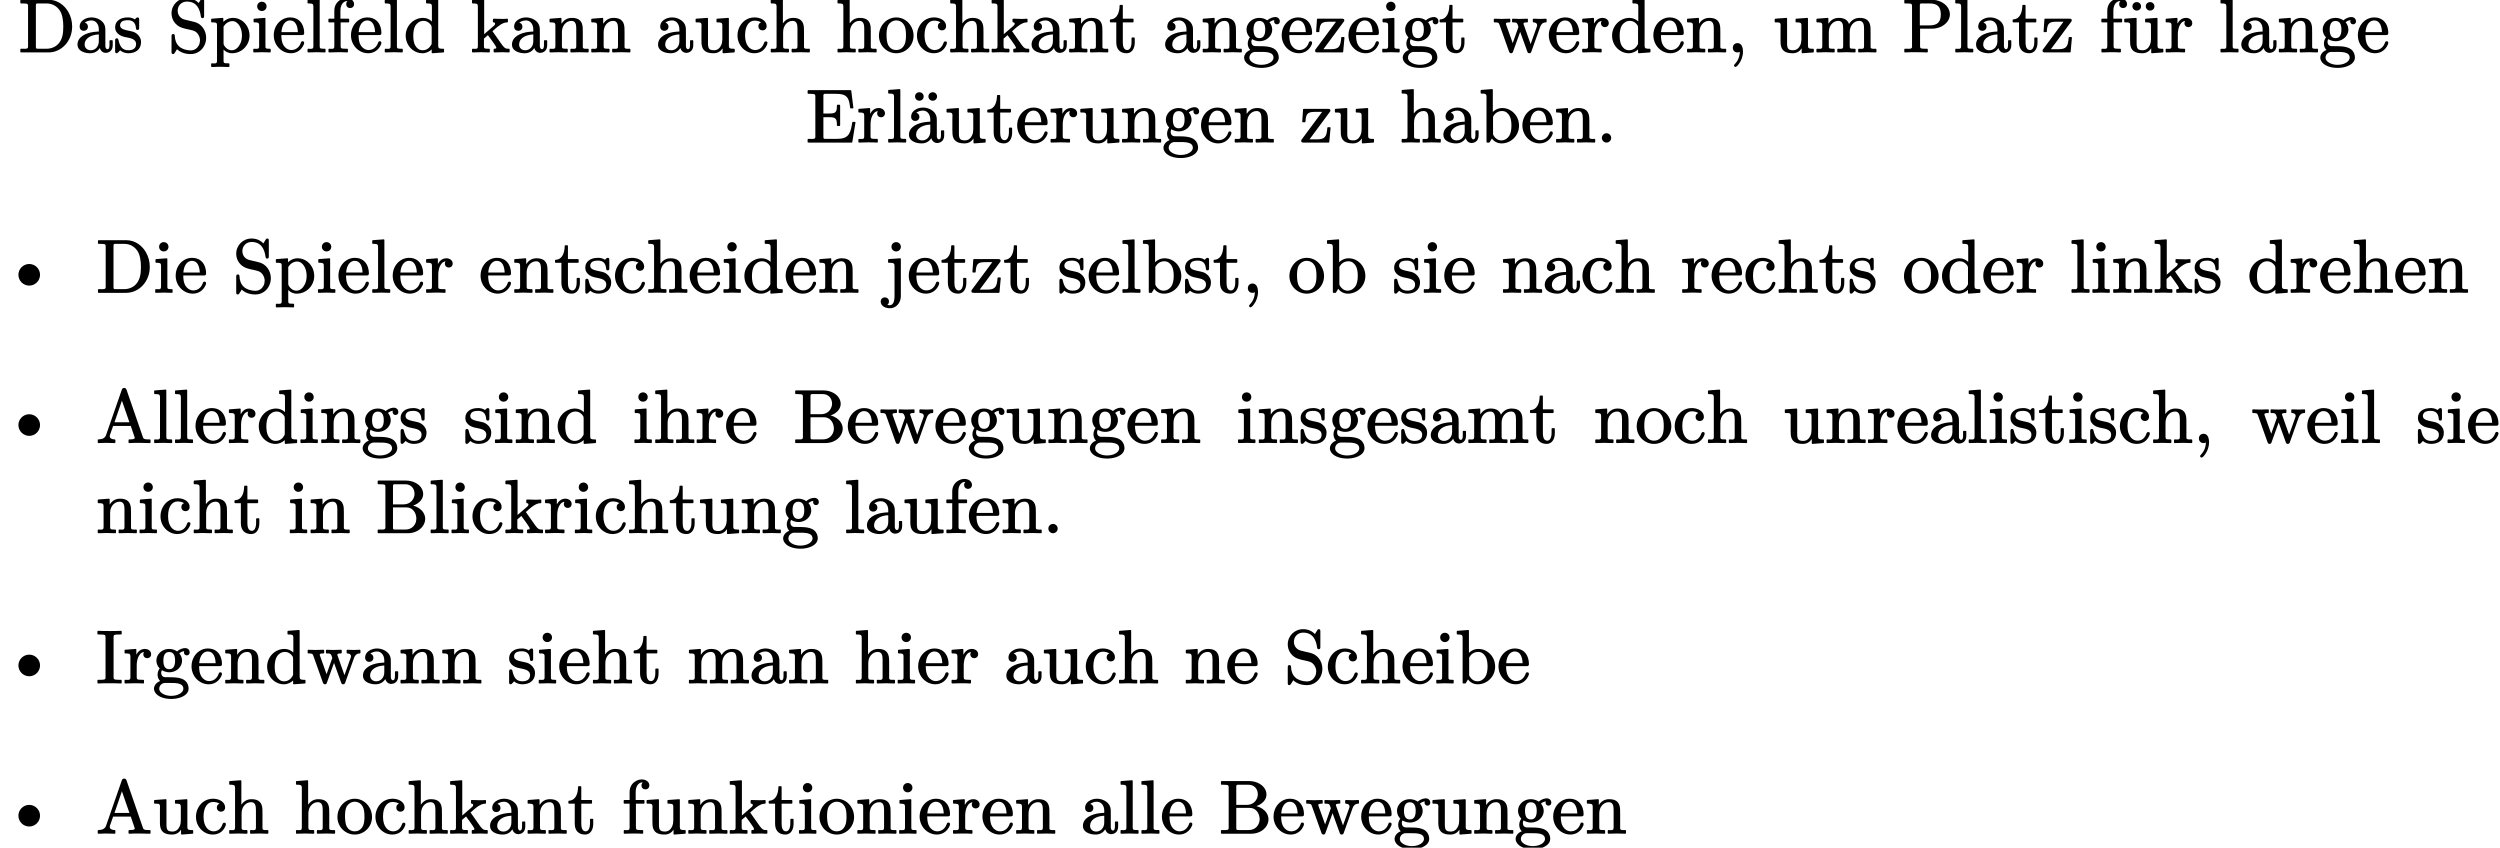 <?xml version='1.0' encoding='UTF-8'?>
<!-- This file was generated by dvisvgm 2.11.1 -->
<svg version='1.1' xmlns='http://www.w3.org/2000/svg' xmlns:xlink='http://www.w3.org/1999/xlink' width='331.535pt' height='112.412pt' viewBox='12.176 -120.382 331.535 112.412'>
<defs>
<path id='g0-136' d='M5.31-2.301C5.31-3.088 4.663-3.736 3.875-3.736S2.441-3.088 2.441-2.301S3.088-.867 3.875-.867S5.31-1.514 5.31-2.301Z'/>
<path id='g1-44' d='M.767-.528C.767-.159 1.016 .09 1.385 .09C1.494 .09 1.604 .06 1.694 .01C1.674 .737 1.395 1.245 1.026 1.644C.976 1.684 .927 1.724 .927 1.813C.927 1.923 1.016 2.012 1.116 2.012C1.156 2.012 1.186 1.993 1.205 1.983C1.375 1.883 1.474 1.753 1.614 1.544C1.873 1.186 2.112 .628 2.112-.01C2.112-.568 1.933-1.146 1.385-1.146C1.016-1.146 .767-.887 .767-.528Z'/>
<path id='g1-46' d='M1.385-1.146C1.056-1.146 .767-.877 .767-.528S1.056 .09 1.385 .09S2.002-.179 2.002-.528S1.714-1.146 1.385-1.146Z'/>
<path id='g1-65' d='M2.451-2.67L3.437-5.539L4.433-2.67H2.451ZM1.823-.817C1.823-.857 1.823-.907 1.833-.936L2.271-2.182H4.613L5.111-.717C5.121-.687 5.141-.648 5.141-.608C5.141-.389 4.633-.399 4.403-.399C4.354-.399 4.314-.359 4.314-.309V0C4.314 .05 4.354 .09 4.403 .09C4.403 .09 4.413 .09 4.413 .09C4.762 .06 5.46 .06 5.838 .06L7.143 .09C7.193 .09 7.233 .05 7.233 0V-.309C7.233-.359 7.193-.399 7.143-.399H6.964C6.814-.399 6.705-.399 6.605-.418C6.356-.438 6.267-.528 6.207-.737L4.055-6.964C3.995-7.113 3.935-7.223 3.736-7.223S3.467-7.113 3.417-6.964L1.345-1.006C1.205-.588 .877-.408 .319-.399C.269-.399 .229-.359 .229-.309V0C.229 .05 .269 .09 .319 .09L1.335 .06L2.481 .09C2.531 .09 2.57 .05 2.57 0V-.309C2.57-.359 2.531-.399 2.481-.399C2.152-.399 1.823-.518 1.823-.817Z'/>
<path id='g1-66' d='M5.4-1.833C5.4-1.614 5.35-1.375 5.24-1.166C5.021-.737 4.603-.399 3.945-.399H2.7C2.59-.399 2.501-.399 2.441-.408C2.291-.438 2.301-.538 2.301-.707V-3.337H4.085C4.294-3.337 4.473-3.298 4.623-3.218C5.071-3.009 5.4-2.481 5.4-1.833ZM5.161-5.121C5.161-4.971 5.131-4.812 5.071-4.663C4.872-4.125 4.403-3.736 3.656-3.736H2.301V-6.097C2.301-6.137 2.301-6.177 2.301-6.217C2.311-6.436 2.461-6.406 2.7-6.406H3.935C4.682-6.406 5.161-5.858 5.161-5.121ZM6.575-1.823C6.575-2.132 6.476-2.421 6.306-2.68C6.027-3.108 5.539-3.427 4.971-3.577C5.181-3.646 5.38-3.746 5.549-3.856C5.938-4.115 6.306-4.543 6.306-5.121C6.306-5.43 6.197-5.729 6.007-5.998C5.619-6.516 4.892-6.894 4.005-6.894H.359C.309-6.894 .269-6.854 .269-6.804V-6.496C.269-6.446 .309-6.406 .359-6.406H.598C.787-6.406 .927-6.396 1.026-6.386C1.255-6.356 1.295-6.286 1.295-6.027V-.777C1.295-.717 1.295-.667 1.295-.628C1.265-.339 .917-.399 .598-.399H.359C.309-.399 .269-.359 .269-.309V0C.269 .05 .309 .09 .359 .09H4.264C5.171 .09 5.898-.319 6.276-.887C6.466-1.166 6.575-1.494 6.575-1.823Z'/>
<path id='g1-68' d='M5.958-3.347C5.958-2.341 5.818-1.743 5.43-1.205C5.101-.767 4.523-.399 3.726-.399H2.72C2.61-.399 2.521-.399 2.461-.408C2.311-.438 2.321-.538 2.321-.707V-6.097C2.321-6.137 2.321-6.177 2.321-6.217C2.331-6.436 2.481-6.406 2.72-6.406H3.716C4.533-6.406 5.091-6.027 5.46-5.519C5.828-5.001 5.958-4.194 5.958-3.347ZM7.133-3.347C7.133-4.065 6.944-4.732 6.615-5.3C6.127-6.137 5.23-6.894 3.995-6.894H.349C.299-6.894 .259-6.854 .259-6.804V-6.496C.259-6.446 .299-6.406 .349-6.406H.588C.777-6.406 .917-6.396 1.016-6.386C1.245-6.356 1.285-6.286 1.285-6.027V-.777C1.285-.717 1.285-.667 1.285-.628C1.255-.339 .907-.399 .588-.399H.349C.299-.399 .259-.359 .259-.309V0C.259 .05 .299 .09 .349 .09H3.995C5.709 .09 7.133-1.405 7.133-3.347Z'/>
<path id='g1-69' d='M6.077 .09C6.117 .09 6.157 .06 6.167 .01L6.585-2.56C6.585-2.56 6.585-2.57 6.585-2.57C6.585-2.62 6.545-2.66 6.496-2.66H6.247C6.207-2.66 6.167-2.63 6.157-2.58C6.057-1.973 5.978-1.455 5.719-1.046C5.41-.558 4.892-.399 4.055-.399H2.73C2.62-.399 2.531-.399 2.471-.408C2.321-.438 2.331-.538 2.331-.707V-3.278H3.138C3.367-3.278 3.547-3.258 3.686-3.218C4.095-3.098 4.125-2.74 4.125-2.202C4.125-2.152 4.164-2.112 4.214-2.112H4.463C4.513-2.112 4.553-2.152 4.553-2.202V-4.842C4.553-4.892 4.513-4.932 4.463-4.932H4.214C4.164-4.932 4.125-4.892 4.125-4.842C4.125-4.633 4.115-4.453 4.095-4.314C4.015-3.846 3.706-3.766 3.138-3.766H2.331V-6.067C2.331-6.107 2.331-6.147 2.331-6.187C2.341-6.406 2.491-6.376 2.73-6.376H4.015C4.384-6.376 4.682-6.346 4.902-6.276C5.649-6.057 5.778-5.4 5.878-4.523C5.888-4.473 5.918-4.443 5.968-4.443H6.217C6.267-4.443 6.306-4.483 6.306-4.533C6.306-4.533 6.306-4.543 6.306-4.543L6.027-6.785C6.017-6.834 5.988-6.864 5.938-6.864H.329C.279-6.864 .239-6.824 .239-6.775V-6.466C.239-6.416 .279-6.376 .329-6.376H.568C.757-6.376 .897-6.366 .996-6.356C1.225-6.326 1.265-6.257 1.265-5.998V-.777C1.265-.717 1.265-.667 1.265-.628C1.235-.339 .887-.399 .568-.399H.329C.279-.399 .239-.359 .239-.309V0C.239 .05 .279 .09 .329 .09H6.077Z'/>
<path id='g1-73' d='M3.308 .09C3.308 .09 3.318 .09 3.318 .09C3.367 .09 3.407 .05 3.407 0V-.309C3.407-.359 3.367-.399 3.318-.399H3.059C2.869-.399 2.72-.408 2.62-.418C2.381-.448 2.331-.518 2.331-.777V-6.027C2.331-6.227 2.341-6.316 2.501-6.366C2.66-6.406 2.8-6.406 3.059-6.406H3.318C3.367-6.406 3.407-6.446 3.407-6.496V-6.804C3.407-6.854 3.367-6.894 3.318-6.894C3.318-6.894 3.308-6.894 3.308-6.894C2.949-6.864 2.172-6.864 1.803-6.864C1.584-6.864 1.245-6.864 .936-6.874C.677-6.874 .438-6.894 .279-6.894C.229-6.894 .189-6.854 .189-6.804V-6.496C.189-6.446 .229-6.406 .279-6.406H.538C.727-6.406 .877-6.396 .976-6.386C1.215-6.356 1.265-6.286 1.265-6.027V-.777C1.265-.578 1.255-.488 1.096-.438C.936-.399 .797-.399 .538-.399H.279C.229-.399 .189-.359 .189-.309V0C.189 .05 .229 .09 .279 .09C.279 .09 .289 .09 .289 .09C.648 .06 1.425 .06 1.793 .06S2.949 .06 3.308 .09Z'/>
<path id='g1-80' d='M5.101-4.951C5.101-3.935 4.653-3.497 3.606-3.497H2.321V-6.097C2.321-6.137 2.321-6.177 2.321-6.217C2.331-6.436 2.481-6.406 2.72-6.406H3.606C4.653-6.406 5.101-5.968 5.101-4.951ZM6.306-4.951C6.306-5.3 6.187-5.629 5.988-5.918C5.579-6.486 4.812-6.894 3.866-6.894H.349C.299-6.894 .259-6.854 .259-6.804V-6.496C.259-6.446 .299-6.406 .349-6.406H.588C.777-6.406 .917-6.396 1.016-6.386C1.245-6.356 1.285-6.286 1.285-6.027V-.777C1.285-.717 1.285-.667 1.285-.628C1.255-.339 .907-.399 .588-.399H.349C.299-.399 .259-.359 .259-.309V0C.259 .05 .299 .09 .349 .09C.349 .09 .359 .09 .359 .09C.717 .06 1.445 .06 1.813 .06C2.022 .06 2.351 .06 2.65 .07C2.899 .07 3.128 .09 3.288 .09C3.337 .09 3.377 .05 3.377 0V-.309C3.377-.359 3.337-.399 3.288-.399H3.049C2.859-.399 2.72-.408 2.62-.418C2.391-.448 2.351-.518 2.351-.777V-3.059H3.945C4.403-3.059 4.842-3.168 5.22-3.367C5.758-3.656 6.306-4.194 6.306-4.951Z'/>
<path id='g1-83' d='M2.511-6.655C3.776-6.655 4.224-5.719 4.364-4.653C4.384-4.533 4.443-4.453 4.573-4.453C4.762-4.453 4.792-4.563 4.792-4.762V-6.804C4.792-6.984 4.772-7.113 4.593-7.113C4.453-7.113 4.423-7.034 4.364-6.944L4.075-6.466C3.726-6.804 3.258-7.113 2.501-7.113C1.385-7.113 .468-6.237 .468-5.091C.468-4.224 1.016-3.467 1.833-3.188C2.142-3.068 2.361-3.039 2.77-2.949C3.059-2.879 3.367-2.829 3.606-2.69C3.955-2.491 4.244-2.002 4.244-1.514C4.244-1.295 4.194-1.066 4.095-.867C3.905-.498 3.557-.179 2.999-.179C2.461-.179 1.833-.369 1.484-.697C1.086-1.066 .917-1.554 .897-2.162C.897-2.281 .807-2.351 .687-2.351C.498-2.351 .468-2.222 .468-2.032V0C.468 .179 .488 .309 .667 .309C.747 .309 .797 .269 .837 .229C.986 .03 .986 0 1.196-.339C1.584 .04 2.222 .309 3.009 .309C3.457 .309 3.856 .169 4.184-.07C4.672-.418 5.061-1.056 5.061-1.853C5.061-2.879 4.394-3.736 3.497-3.955L2.222-4.264C1.704-4.384 1.285-4.812 1.285-5.44C1.285-6.127 1.793-6.655 2.511-6.655Z'/>
<path id='g1-97' d='M1.176-.956C1.176-1.375 1.375-1.654 1.664-1.873S2.391-2.262 3.059-2.301V-1.395C3.059-1.176 3.019-.986 2.949-.837C2.8-.488 2.451-.199 1.983-.199C1.524-.199 1.176-.508 1.176-.956ZM4.204-.339C4.015-.339 3.925-.568 3.925-.747V-2.75C3.925-3.009 3.925-3.218 3.856-3.437C3.656-4.144 2.809-4.553 2.112-4.553C1.793-4.553 1.494-4.483 1.245-4.364C.877-4.184 .518-3.866 .518-3.337C.518-2.999 .737-2.78 1.066-2.78S1.614-3.009 1.614-3.328C1.614-3.616 1.445-3.796 1.205-3.856C1.405-4.035 1.733-4.154 2.092-4.154C2.67-4.154 3.059-3.636 3.059-2.969V-2.68C2.839-2.67 2.59-2.66 2.331-2.62C1.365-2.481 .229-1.993 .229-.946C.229-.787 .269-.638 .329-.508C.568-.04 1.245 .199 1.913 .199C2.531 .199 2.949-.11 3.188-.488C3.298-.159 3.547 .149 3.995 .149C4.055 .149 4.134 .139 4.234 .11C4.643-.01 4.902-.339 4.902-.887V-1.445C4.902-1.494 4.862-1.534 4.812-1.534H4.563C4.513-1.534 4.473-1.494 4.473-1.445V-.887C4.473-.628 4.433-.339 4.204-.339Z'/>
<path id='g1-98' d='M4.274-2.162C4.274-1.674 4.194-1.136 3.975-.797C3.786-.508 3.427-.199 2.929-.199C2.471-.199 2.152-.468 1.953-.767C1.873-.897 1.833-.927 1.833-1.136V-3.188C1.833-3.298 1.833-3.347 1.863-3.407C2.092-3.796 2.481-4.095 3.029-4.095C3.517-4.095 3.806-3.806 3.995-3.497C4.204-3.178 4.274-2.65 4.274-2.162ZM1.803-3.975V-6.914C1.803-6.964 1.763-7.004 1.714-7.004C1.714-7.004 1.714-7.004 1.704-7.004L.269-6.894C.229-6.894 .189-6.854 .189-6.804V-6.496C.189-6.446 .229-6.406 .279-6.406C.448-6.406 .578-6.406 .677-6.386C.936-6.356 .966-6.227 .966-5.938V0C.966 .05 1.006 .09 1.056 .09H1.305C1.335 .09 1.365 .07 1.385 .05L1.674-.448C1.933-.11 2.351 .199 2.969 .199C4.204 .199 5.28-.817 5.28-2.152C5.28-3.029 4.832-3.776 4.174-4.174C3.856-4.374 3.477-4.493 3.078-4.493C2.501-4.493 2.082-4.244 1.803-3.975Z'/>
<path id='g1-99' d='M4.005-1.375C3.885-1.375 3.826-1.305 3.786-1.215C3.606-.658 3.238-.229 2.57-.229C2.301-.229 1.933-.349 1.654-.717C1.425-1.016 1.255-1.474 1.255-2.172C1.255-2.879 1.415-3.347 1.624-3.636S2.112-4.125 2.511-4.125C2.56-4.125 2.77-4.125 2.999-4.065C3.128-4.025 3.268-3.965 3.377-3.895C3.168-3.826 3.019-3.646 3.019-3.387C3.019-3.068 3.238-2.839 3.567-2.839S4.115-3.059 4.115-3.397C4.115-3.537 4.085-3.666 4.035-3.776C3.816-4.274 3.188-4.553 2.501-4.553C2.022-4.553 1.584-4.403 1.225-4.144C.687-3.746 .249-3.039 .249-2.152C.249-1.275 .707-.518 1.365-.12C1.694 .09 2.082 .199 2.481 .199C2.939 .199 3.298 .06 3.557-.13C3.846-.349 4.015-.618 4.115-.827C4.174-.966 4.224-1.056 4.224-1.186S4.125-1.375 4.005-1.375Z'/>
<path id='g1-100' d='M3.696-1.176C3.696-1.066 3.696-1.016 3.656-.956C3.437-.538 3.059-.199 2.501-.199C2.012-.199 1.724-.488 1.534-.797C1.325-1.116 1.255-1.644 1.255-2.132S1.335-3.158 1.554-3.497C1.743-3.786 2.102-4.095 2.6-4.095C3.068-4.095 3.397-3.836 3.606-3.537C3.666-3.427 3.696-3.387 3.696-3.218V-1.176ZM2.56-4.493C1.315-4.493 .249-3.457 .249-2.142C.249-1.265 .697-.518 1.355-.12C1.674 .08 2.052 .199 2.451 .199C2.999 .199 3.417-.04 3.696-.309V.11C3.696 .159 3.736 .199 3.786 .199C3.786 .199 3.786 .199 3.796 .199L5.26 .09C5.3 .09 5.34 .05 5.34 0V-.309C5.34-.359 5.3-.399 5.25-.399C5.081-.399 4.951-.399 4.852-.418C4.593-.448 4.563-.578 4.563-.867V-6.914C4.563-6.964 4.523-7.004 4.473-7.004C4.473-7.004 4.473-7.004 4.463-7.004L3.029-6.894C2.989-6.894 2.949-6.854 2.949-6.804V-6.496C2.949-6.446 2.989-6.406 3.039-6.406C3.208-6.406 3.337-6.406 3.437-6.386C3.696-6.356 3.726-6.227 3.726-5.938V-4.015C3.457-4.274 3.049-4.493 2.56-4.493Z'/>
<path id='g1-101' d='M3.387-2.6H1.205C1.235-2.919 1.285-3.168 1.365-3.367C1.514-3.756 1.843-4.154 2.351-4.154C3.128-4.154 3.357-3.328 3.387-2.6ZM4.005-1.395C3.866-1.395 3.816-1.305 3.786-1.196C3.646-.777 3.367-.458 2.989-.309C2.76-.229 2.57-.229 2.531-.229C2.072-.229 1.694-.508 1.484-.857C1.265-1.196 1.196-1.714 1.196-2.212H3.895C4.144-2.212 4.224-2.262 4.224-2.511S4.194-3.009 4.115-3.248C3.895-3.995 3.328-4.553 2.351-4.553C1.953-4.553 1.574-4.433 1.255-4.224C.658-3.846 .189-3.108 .189-2.192C.189-.807 1.275 .199 2.471 .199C3.308 .199 3.875-.319 4.125-.867C4.184-.976 4.224-1.056 4.224-1.186S4.134-1.395 4.005-1.395Z'/>
<path id='g1-102' d='M2.6-6.316C2.6-6.017 2.809-5.798 3.118-5.798C3.437-5.798 3.646-6.017 3.646-6.326C3.646-6.466 3.597-6.605 3.517-6.725C3.347-6.954 3.039-7.113 2.66-7.113C2.411-7.113 2.152-7.054 1.913-6.924C1.415-6.675 1.026-6.187 1.026-5.44V-4.384H.329C.279-4.384 .239-4.344 .239-4.294V-3.985C.239-3.935 .279-3.895 .329-3.895H1.026V-.757C1.026-.697 1.026-.648 1.016-.608C.986-.309 .648-.399 .339-.399C.289-.399 .249-.359 .249-.309V0C.249 .05 .289 .09 .339 .09L1.474 .06C1.873 .06 2.341 .06 2.73 .09C2.74 .09 2.74 .09 2.74 .09C2.79 .09 2.829 .05 2.829 0V-.309C2.829-.359 2.79-.399 2.74-.399H2.531C2.351-.399 2.212-.408 2.122-.418C1.893-.448 1.863-.528 1.863-.777V-3.895H2.909C2.959-3.895 2.999-3.935 2.999-3.985V-4.294C2.999-4.344 2.959-4.384 2.909-4.384H1.833V-5.45C1.833-5.828 1.923-6.117 2.052-6.326C2.182-6.516 2.401-6.715 2.66-6.715C2.66-6.715 2.66-6.715 2.66-6.715C2.68-6.715 2.72-6.715 2.77-6.705C2.68-6.625 2.6-6.486 2.6-6.316Z'/>
<path id='g1-103' d='M1.614 .02H2.202C3.009 .02 4.085-.02 4.085 .787C4.085 .936 4.015 1.096 3.885 1.235C3.606 1.544 3.088 1.733 2.491 1.733C2.132 1.733 1.813 1.664 1.554 1.554C1.245 1.425 .887 1.166 .887 .787C.887 .359 1.225 .05 1.614 .02ZM1.435-2.939C1.435-3.547 1.594-4.085 2.212-4.085S2.989-3.547 2.989-2.949C2.989-2.341 2.829-1.803 2.212-1.803S1.435-2.341 1.435-2.939ZM4.324-4.603C4.115-4.603 3.686-4.543 3.258-4.164C2.979-4.364 2.59-4.493 2.212-4.493C1.564-4.493 1.026-4.174 .737-3.716C.588-3.487 .508-3.218 .508-2.949C.508-2.501 .717-2.132 .946-1.913C.807-1.714 .667-1.425 .667-1.096C.667-.727 .807-.428 1.006-.239C.608-.09 .349 .189 .239 .488C.209 .588 .189 .687 .189 .787C.189 .936 .229 1.076 .299 1.205C.628 1.833 1.524 2.142 2.481 2.142C3.288 2.142 4.025 1.913 4.443 1.514C4.623 1.335 4.782 1.086 4.782 .767C4.782 .608 4.752 .418 4.682 .229C4.354-.598 3.447-.737 2.341-.737C2.341-.737 2.331-.737 2.331-.737C2.142-.737 1.863-.737 1.664-.747C1.345-.757 1.146-.996 1.146-1.325C1.146-1.325 1.146-1.415 1.176-1.504C1.186-1.554 1.205-1.614 1.245-1.674C1.504-1.504 1.883-1.395 2.212-1.395C2.859-1.395 3.397-1.714 3.686-2.172C3.836-2.401 3.915-2.67 3.915-2.939C3.915-3.328 3.746-3.686 3.547-3.905C3.766-4.085 3.935-4.164 4.204-4.194C4.174-4.144 4.164-4.075 4.164-4.015C4.164-3.796 4.334-3.636 4.543-3.636C4.762-3.636 4.922-3.796 4.922-4.025C4.922-4.364 4.672-4.603 4.324-4.603Z'/>
<path id='g1-104' d='M1.843-3.766V-6.914C1.843-6.964 1.803-7.004 1.753-7.004C1.753-7.004 1.753-7.004 1.743-7.004L.309-6.894C.269-6.894 .229-6.854 .229-6.804V-6.496C.229-6.446 .269-6.406 .319-6.406C.488-6.406 .618-6.406 .717-6.386C.976-6.356 1.006-6.227 1.006-5.938V-.757C1.006-.697 1.006-.648 .996-.608C.966-.309 .628-.399 .319-.399C.269-.399 .229-.359 .229-.309V0C.229 .05 .269 .09 .319 .09L1.445 .06L2.56 .09C2.61 .09 2.65 .05 2.65 0V-.309C2.65-.359 2.61-.399 2.56-.399C2.391-.399 2.262-.399 2.172-.408C1.913-.418 1.873-.498 1.873-.757V-2.59C1.873-3.029 2.002-3.377 2.202-3.626C2.411-3.885 2.72-4.095 3.128-4.095C3.676-4.095 3.776-3.626 3.776-3.078V-.757C3.776-.697 3.776-.648 3.766-.608C3.736-.309 3.397-.399 3.088-.399C3.039-.399 2.999-.359 2.999-.309V0C2.999 .05 3.039 .09 3.088 .09L4.214 .06L5.33 .09C5.38 .09 5.42 .05 5.42 0V-.309C5.42-.359 5.38-.399 5.33-.399C5.041-.399 4.653-.339 4.643-.608V-2.521C4.643-2.78 4.643-2.989 4.633-3.168C4.593-4.045 4.144-4.493 3.198-4.493C2.54-4.493 2.112-4.154 1.843-3.766Z'/>
<path id='g1-105' d='M1.385-6.635C1.026-6.635 .757-6.366 .757-6.017S1.036-5.4 1.375-5.4C1.733-5.4 2.002-5.669 2.002-6.017S1.724-6.635 1.385-6.635ZM2.461 .09C2.461 .09 2.461 .09 2.461 .09C2.511 .09 2.55 .05 2.55 0V-.309C2.55-.359 2.511-.399 2.461-.399C2.301-.399 2.182-.399 2.092-.408C1.873-.438 1.853-.508 1.853-.747V-4.403C1.853-4.453 1.813-4.493 1.763-4.493C1.763-4.493 1.763-4.493 1.753-4.493L.359-4.384C.319-4.384 .279-4.344 .279-4.294V-3.985C.279-3.935 .319-3.895 .369-3.895C.528-3.895 .648-3.895 .737-3.875C.996-3.846 1.016-3.716 1.016-3.437V-.757C1.016-.697 1.016-.648 1.006-.608C.976-.309 .638-.399 .329-.399C.279-.399 .239-.359 .239-.309V0C.239 .05 .279 .09 .329 .09L1.425 .06C1.773 .06 2.122 .08 2.461 .09Z'/>
<path id='g1-106' d='M1.564-6.635C1.205-6.635 .936-6.366 .936-6.017S1.215-5.4 1.554-5.4C1.913-5.4 2.182-5.669 2.182-6.017S1.903-6.635 1.564-6.635ZM.707 1.733C.707 1.733 .707 1.733 .707 1.733C.667 1.733 .548 1.733 .389 1.684C.508 1.594 .608 1.445 .608 1.245C.608 .927 .389 .697 .06 .697S-.488 .927-.488 1.245C-.488 1.335-.478 1.415-.448 1.484C-.309 1.903 .179 2.132 .727 2.132C1.026 2.132 1.305 2.042 1.534 1.873C1.903 1.604 2.182 1.126 2.182 .498V-4.403C2.182-4.453 2.142-4.493 2.092-4.493C2.092-4.493 2.092-4.493 2.082-4.493L.568-4.384C.528-4.384 .488-4.344 .488-4.294V-3.985C.488-3.935 .528-3.895 .578-3.895C.767-3.895 .907-3.895 1.016-3.875C1.295-3.846 1.345-3.736 1.345-3.427V.518C1.345 1.036 1.245 1.733 .707 1.733Z'/>
<path id='g1-107' d='M3.049-4.384C2.999-4.384 2.959-4.344 2.959-4.294V-3.985C2.959-3.935 2.999-3.895 3.049-3.895C3.158-3.885 3.248-3.846 3.248-3.736C3.248-3.577 3.148-3.487 3.059-3.417L1.803-2.331V-6.914C1.803-6.964 1.763-7.004 1.714-7.004C1.714-7.004 1.714-7.004 1.704-7.004L.269-6.894C.229-6.894 .189-6.854 .189-6.804V-6.496C.189-6.446 .229-6.406 .279-6.406C.448-6.406 .578-6.406 .677-6.386C.936-6.356 .966-6.227 .966-5.938V-.757C.966-.697 .966-.648 .956-.608C.927-.309 .588-.399 .279-.399C.229-.399 .189-.359 .189-.309V0C.189 .05 .229 .09 .279 .09L1.365 .06L2.461 .09C2.511 .09 2.55 .05 2.55 0V-.309C2.55-.359 2.511-.399 2.461-.399C2.291-.399 2.162-.399 2.072-.408C1.813-.418 1.773-.498 1.773-.757V-1.743L2.301-2.202C2.65-1.733 3.068-1.156 3.228-.907C3.298-.787 3.357-.697 3.387-.638C3.397-.598 3.417-.568 3.417-.538C3.417-.408 3.278-.399 3.148-.399C3.098-.399 3.059-.359 3.059-.309V0C3.059 .05 3.098 .09 3.148 .09L4.224 .06C4.513 .06 4.802 .07 5.081 .09C5.091 .09 5.091 .09 5.091 .09C5.141 .09 5.181 .05 5.181 0V-.309C5.181-.359 5.141-.399 5.091-.399C4.882-.399 4.752-.399 4.603-.478C4.493-.538 4.364-.658 4.194-.887L2.939-2.67C2.929-2.68 2.919-2.7 2.899-2.72C2.929-2.74 2.959-2.77 2.999-2.809C3.407-3.178 3.915-3.626 4.354-3.796C4.453-3.836 4.543-3.856 4.623-3.875C4.752-3.895 4.951-3.856 4.951-3.985V-4.294C4.951-4.344 4.912-4.384 4.862-4.384C4.862-4.384 4.852-4.384 4.852-4.384C4.573-4.354 4.443-4.354 4.174-4.354C4.174-4.354 4.164-4.354 4.164-4.354C3.806-4.354 3.188-4.384 3.049-4.384Z'/>
<path id='g1-108' d='M.329 .09C.329 .09 1.435 .06 1.435 .06S2.54 .09 2.54 .09C2.59 .09 2.63 .05 2.63 0V-.309C2.63-.359 2.59-.399 2.54-.399C2.371-.399 2.242-.399 2.152-.408C1.893-.418 1.853-.498 1.853-.757V-6.914C1.853-6.964 1.813-7.004 1.763-7.004C1.763-7.004 1.763-7.004 1.753-7.004L.319-6.894C.279-6.894 .239-6.854 .239-6.804V-6.496C.239-6.446 .279-6.406 .329-6.406C.498-6.406 .628-6.406 .727-6.386C.986-6.356 1.016-6.227 1.016-5.938V-.757C1.016-.697 1.016-.648 1.006-.608C.976-.309 .638-.399 .329-.399C.279-.399 .239-.359 .239-.309V0C.239 .05 .279 .09 .329 .09Z'/>
<path id='g1-109' d='M4.553-3.676C4.374-4.224 3.895-4.493 3.198-4.493C2.511-4.493 2.092-4.144 1.813-3.716V-4.403C1.813-4.453 1.773-4.493 1.724-4.493C1.724-4.493 1.724-4.493 1.714-4.493L.309-4.384C.269-4.384 .229-4.344 .229-4.294V-3.985C.229-3.935 .269-3.895 .319-3.895C.488-3.895 .618-3.895 .717-3.875C.976-3.846 1.006-3.716 1.006-3.427V-.757C1.006-.697 1.006-.648 .996-.608C.966-.309 .628-.399 .319-.399C.269-.399 .229-.359 .229-.309V0C.229 .05 .269 .09 .319 .09L1.445 .06L2.56 .09C2.61 .09 2.65 .05 2.65 0V-.309C2.65-.359 2.61-.399 2.56-.399C2.391-.399 2.262-.399 2.172-.408C1.913-.418 1.873-.498 1.873-.757V-2.59C1.873-3.029 2.002-3.377 2.202-3.626C2.411-3.885 2.72-4.095 3.128-4.095C3.676-4.095 3.776-3.626 3.776-3.078V-.757C3.776-.697 3.776-.648 3.766-.608C3.736-.309 3.397-.399 3.088-.399C3.039-.399 2.999-.359 2.999-.309V0C2.999 .05 3.039 .09 3.088 .09L4.214 .06L5.33 .09C5.38 .09 5.42 .05 5.42 0V-.309C5.42-.359 5.38-.399 5.33-.399C5.161-.399 5.031-.399 4.941-.408C4.682-.418 4.643-.498 4.643-.757V-2.59C4.643-3.029 4.772-3.377 4.971-3.626C5.181-3.885 5.489-4.095 5.898-4.095C6.446-4.095 6.545-3.626 6.545-3.078V-.757C6.545-.697 6.545-.648 6.535-.608C6.506-.309 6.167-.399 5.858-.399C5.808-.399 5.768-.359 5.768-.309V0C5.768 .05 5.808 .09 5.858 .09L6.984 .06L8.1 .09C8.149 .09 8.189 .05 8.189 0V-.309C8.189-.359 8.149-.399 8.1-.399C7.811-.399 7.422-.339 7.412-.608V-2.521C7.412-2.78 7.412-2.989 7.402-3.168C7.362-4.045 6.914-4.493 5.968-4.493C5.27-4.493 4.822-4.115 4.553-3.676Z'/>
<path id='g1-110' d='M1.813-3.716V-4.403C1.813-4.453 1.773-4.493 1.724-4.493C1.724-4.493 1.724-4.493 1.714-4.493L.309-4.384C.269-4.384 .229-4.344 .229-4.294V-3.985C.229-3.935 .269-3.895 .319-3.895C.488-3.895 .618-3.895 .717-3.875C.976-3.846 1.006-3.716 1.006-3.427V-.757C1.006-.697 1.006-.648 .996-.608C.966-.309 .628-.399 .319-.399C.269-.399 .229-.359 .229-.309V0C.229 .05 .269 .09 .319 .09L1.445 .06L2.56 .09C2.61 .09 2.65 .05 2.65 0V-.309C2.65-.359 2.61-.399 2.56-.399C2.391-.399 2.262-.399 2.172-.408C1.913-.418 1.873-.498 1.873-.757V-2.59C1.873-3.029 2.002-3.377 2.202-3.626C2.411-3.885 2.72-4.095 3.128-4.095C3.676-4.095 3.776-3.626 3.776-3.078V-.757C3.776-.697 3.776-.648 3.766-.608C3.736-.309 3.397-.399 3.088-.399C3.039-.399 2.999-.359 2.999-.309V0C2.999 .05 3.039 .09 3.088 .09L4.214 .06L5.33 .09C5.38 .09 5.42 .05 5.42 0V-.309C5.42-.359 5.38-.399 5.33-.399C5.041-.399 4.653-.339 4.643-.608V-2.521C4.643-2.78 4.643-2.989 4.633-3.168C4.593-4.045 4.144-4.493 3.198-4.493C2.511-4.493 2.092-4.144 1.813-3.716Z'/>
<path id='g1-111' d='M3.776-2.212C3.776-2.012 3.776-1.763 3.736-1.504C3.646-.827 3.248-.229 2.491-.229C1.983-.229 1.644-.488 1.435-.847C1.255-1.166 1.196-1.753 1.196-2.212C1.196-2.7 1.235-3.188 1.425-3.537C1.624-3.866 2.012-4.154 2.481-4.154C2.979-4.154 3.318-3.895 3.527-3.547C3.726-3.218 3.776-2.69 3.776-2.212ZM4.782-2.132C4.782-2.62 4.643-3.078 4.394-3.467C4.035-4.045 3.367-4.553 2.491-4.553C2.062-4.553 1.654-4.423 1.315-4.214C.707-3.826 .189-3.068 .189-2.132C.189-.797 1.265 .199 2.481 .199C3.736 .199 4.782-.817 4.782-2.132Z'/>
<path id='g1-112' d='M3.029-4.065C3.248-4.065 3.457-3.975 3.636-3.816C4.025-3.487 4.274-2.869 4.274-2.152C4.274-1.714 4.184-1.335 4.025-1.026C3.826-.618 3.457-.199 2.929-.199C2.481-.199 2.162-.458 1.953-.767C1.863-.907 1.833-.936 1.833-1.136V-3.337C2.062-3.716 2.481-4.065 3.029-4.065ZM1.803-3.965V-4.403C1.803-4.453 1.763-4.493 1.714-4.493C1.714-4.493 1.714-4.493 1.704-4.493L.269-4.384C.229-4.384 .189-4.344 .189-4.294V-3.985C.189-3.935 .229-3.895 .279-3.895C.448-3.895 .588-3.895 .687-3.875C.927-3.856 .966-3.756 .966-3.487V1.176C.966 1.235 .966 1.285 .956 1.325C.927 1.624 .588 1.534 .279 1.534C.229 1.534 .189 1.574 .189 1.624V1.933C.189 1.983 .229 2.022 .279 2.022L1.395 1.993L2.521 2.022C2.57 2.022 2.61 1.983 2.61 1.933V1.624C2.61 1.574 2.57 1.534 2.521 1.534C2.351 1.534 2.222 1.534 2.132 1.524C1.873 1.514 1.833 1.435 1.833 1.176V-.289C2.072-.03 2.441 .199 2.969 .199C4.204 .199 5.28-.817 5.28-2.152C5.28-3.029 4.832-3.776 4.194-4.174C3.866-4.374 3.497-4.493 3.108-4.493C2.511-4.493 2.092-4.244 1.803-3.965Z'/>
<path id='g1-114' d='M2.889-4.493C2.301-4.493 1.963-4.115 1.753-3.736V-4.403C1.753-4.453 1.714-4.493 1.664-4.493C1.664-4.493 1.664-4.493 1.654-4.493L.269-4.384C.229-4.384 .189-4.344 .189-4.294V-3.985C.189-3.935 .229-3.895 .279-3.895C.448-3.895 .578-3.895 .677-3.875C.936-3.846 .966-3.716 .966-3.427V-.757C.966-.697 .966-.648 .956-.608C.927-.309 .588-.399 .279-.399C.229-.399 .189-.359 .189-.309V0C.189 .05 .229 .09 .279 .09L1.415 .06C1.813 .06 2.281 .06 2.67 .09C2.68 .09 2.68 .09 2.68 .09C2.73 .09 2.77 .05 2.77 0V-.309C2.77-.359 2.73-.399 2.68-.399H2.471C2.291-.399 2.152-.408 2.062-.418C1.833-.448 1.803-.528 1.803-.777V-2.311C1.803-2.67 1.863-3.009 1.963-3.298C2.112-3.676 2.331-4.025 2.77-4.085C2.72-4.015 2.68-3.915 2.68-3.786C2.68-3.477 2.899-3.268 3.198-3.268S3.716-3.477 3.716-3.796C3.716-4.224 3.318-4.493 2.889-4.493Z'/>
<path id='g1-115' d='M3.427-3.198V-4.244C3.427-4.423 3.407-4.553 3.228-4.553C3.228-4.553 3.228-4.553 3.218-4.553C3.049-4.553 2.959-4.384 2.859-4.294C2.471-4.553 2.072-4.553 1.923-4.553C1.923-4.553 1.923-4.553 1.923-4.553C1.365-4.553 .976-4.413 .707-4.204C.418-3.985 .239-3.676 .239-3.238C.239-3.029 .289-2.839 .389-2.67C.598-2.321 .956-2.102 1.405-1.983C2.012-1.823 3.019-1.813 3.019-1.016C3.019-.438 2.6-.199 1.983-.199C1.116-.199 .847-.827 .687-1.544C.658-1.674 .618-1.783 .458-1.783C.269-1.783 .239-1.654 .239-1.465V-.11C.239 .07 .259 .199 .438 .199C.488 .199 .528 .179 .558 .159C.707 .05 .747-.03 .897-.189C1.176 .05 1.574 .199 1.983 .199C2.511 .199 2.899 .06 3.178-.159C3.487-.408 3.676-.777 3.676-1.275C3.676-1.524 3.616-1.733 3.527-1.893C3.427-2.092 3.298-2.222 3.228-2.281C3.128-2.381 3.019-2.461 2.899-2.531C2.491-2.76 1.913-2.77 1.435-2.939C1.166-3.029 .897-3.168 .897-3.517C.897-3.597 .907-3.666 .946-3.746C1.076-4.065 1.395-4.184 1.923-4.184C2.58-4.184 2.889-3.856 2.979-3.308C3.009-3.088 2.979-2.889 3.208-2.889C3.397-2.889 3.427-2.999 3.427-3.198Z'/>
<path id='g1-116' d='M1.813-1.215V-3.895H3.148C3.198-3.895 3.238-3.935 3.238-3.985V-4.294C3.238-4.344 3.198-4.384 3.148-4.384H1.813V-6.127C1.813-6.177 1.773-6.217 1.724-6.217H1.474C1.425-6.217 1.385-6.177 1.385-6.127C1.375-5.22 1.066-4.334 .189-4.294C.139-4.294 .1-4.254 .1-4.204V-3.985C.1-3.935 .139-3.895 .189-3.895H.946V-1.235C.946-.329 1.445 .199 2.321 .199C2.491 .199 2.64 .159 2.77 .09C3.178-.12 3.397-.628 3.397-1.235V-1.803C3.397-1.853 3.357-1.893 3.308-1.893H3.059C3.009-1.893 2.969-1.853 2.969-1.803V-1.255C2.969-1.016 2.939-.817 2.879-.667C2.8-.438 2.67-.229 2.391-.229C1.913-.229 1.813-.787 1.813-1.215Z'/>
<path id='g1-117' d='M3.806-.448V.11C3.806 .159 3.846 .199 3.895 .199C3.895 .199 3.895 .199 3.905 .199L5.34 .09C5.38 .09 5.42 .05 5.42 0V-.309C5.42-.359 5.38-.399 5.33-.399C5.161-.399 5.031-.399 4.932-.418C4.672-.448 4.643-.578 4.643-.867V-4.403C4.643-4.453 4.603-4.493 4.553-4.493C4.553-4.493 4.553-4.493 4.543-4.493L3.078-4.384C3.039-4.384 2.999-4.344 2.999-4.294V-3.985C2.999-3.935 3.039-3.895 3.088-3.895C3.258-3.895 3.387-3.895 3.487-3.875C3.746-3.846 3.776-3.716 3.776-3.427V-1.654C3.776-1.375 3.726-1.116 3.636-.907C3.467-.528 3.178-.199 2.66-.199C2.461-.199 2.311-.229 2.212-.269C1.923-.399 1.873-.687 1.873-1.096V-4.403C1.873-4.453 1.833-4.493 1.783-4.493C1.783-4.493 1.783-4.493 1.773-4.493L.309-4.384C.269-4.384 .229-4.344 .229-4.294V-3.985C.229-3.935 .269-3.895 .319-3.895C.528-3.895 .747-3.905 .877-3.846C1.086-3.746 1.006-3.387 1.006-3.068V-1.564C1.006-1.375 1.006-1.176 1.026-.976C1.126-.139 1.654 .199 2.61 .199C3.198 .199 3.557-.08 3.806-.448Z'/>
<path id='g1-119' d='M6.276-4.354L5.35-4.384C5.3-4.384 5.26-4.344 5.26-4.294V-3.985C5.26-3.935 5.3-3.895 5.35-3.895C5.629-3.885 5.838-3.776 5.838-3.507C5.838-3.427 5.818-3.407 5.798-3.328L4.971-1.016L4.075-3.557C4.055-3.606 4.025-3.666 4.025-3.716C4.025-3.905 4.334-3.895 4.523-3.895C4.573-3.895 4.613-3.935 4.613-3.985V-4.294C4.613-4.344 4.573-4.384 4.523-4.384L3.487-4.354C3.188-4.354 2.899-4.384 2.6-4.384C2.55-4.384 2.511-4.344 2.511-4.294V-3.985C2.511-3.935 2.55-3.895 2.6-3.895C2.74-3.895 2.859-3.895 2.969-3.875C3.248-3.836 3.278-3.517 3.357-3.288L2.6-1.146L1.733-3.567C1.714-3.626 1.694-3.656 1.694-3.716C1.694-3.905 2.002-3.895 2.192-3.895C2.242-3.895 2.281-3.935 2.281-3.985V-4.294C2.281-4.344 2.242-4.384 2.192-4.384L1.106-4.354L.179-4.384C.13-4.384 .09-4.344 .09-4.294V-3.985C.09-3.935 .13-3.895 .179-3.895C.329-3.895 .448-3.895 .528-3.875C.727-3.856 .767-3.776 .837-3.606L2.092-.08C2.142 .06 2.192 .199 2.381 .199S2.61 .08 2.66-.06L3.587-2.64L4.523-.05C4.563 .08 4.623 .199 4.802 .199S5.041 .08 5.081-.05L6.247-3.318C6.376-3.656 6.575-3.885 7.004-3.895C7.054-3.895 7.093-3.935 7.093-3.985V-4.294C7.093-4.344 7.054-4.384 7.004-4.384C6.785-4.384 6.496-4.354 6.276-4.354Z'/>
<path id='g1-122' d='M3.736-4.384H.528C.478-4.384 .438-4.344 .438-4.304L.329-2.7C.329-2.69 .329-2.69 .329-2.69C.329-2.64 .369-2.6 .418-2.6H.667C.717-2.6 .757-2.64 .757-2.68C.767-2.929 .797-3.138 .837-3.308C.966-3.856 1.325-3.985 2.012-3.985H2.969L.299-.379C.239-.309 .189-.259 .189-.149C.189-.139 .189-.139 .189-.139C.189 .06 .319 .09 .518 .09H3.826C3.875 .09 3.915 .05 3.915 .01L4.085-1.853C4.085-1.853 4.085-1.863 4.085-1.863C4.085-1.913 4.045-1.953 3.995-1.953H3.746C3.696-1.953 3.656-1.913 3.656-1.873C3.636-1.584 3.606-1.345 3.557-1.146C3.407-.528 3.059-.339 2.291-.339H1.295L3.955-3.935C4.005-4.005 4.065-4.055 4.065-4.154C4.065-4.164 4.065-4.164 4.065-4.164C4.065-4.354 3.925-4.384 3.736-4.384Z'/>
<path id='g1-228' d='M3.387-6.585C3.059-6.585 2.809-6.346 2.809-6.027S3.068-5.46 3.377-5.46C3.706-5.46 3.955-5.699 3.955-6.027C3.955-6.346 3.696-6.585 3.387-6.585ZM1.614-6.585C1.285-6.585 1.036-6.346 1.036-6.027S1.295-5.46 1.604-5.46C1.933-5.46 2.182-5.699 2.182-6.027C2.182-6.346 1.923-6.585 1.614-6.585ZM1.176-.956C1.176-1.375 1.375-1.654 1.664-1.873S2.391-2.262 3.059-2.301V-1.395C3.059-1.176 3.019-.986 2.949-.837C2.8-.488 2.451-.199 1.983-.199C1.524-.199 1.176-.508 1.176-.956ZM4.204-.339C4.015-.339 3.925-.568 3.925-.747V-2.75C3.925-3.009 3.925-3.218 3.856-3.437C3.656-4.144 2.809-4.553 2.112-4.553C1.793-4.553 1.494-4.483 1.245-4.364C.877-4.184 .518-3.866 .518-3.337C.518-2.999 .737-2.78 1.066-2.78S1.614-3.009 1.614-3.328C1.614-3.616 1.445-3.796 1.205-3.856C1.405-4.035 1.733-4.154 2.092-4.154C2.67-4.154 3.059-3.636 3.059-2.969V-2.68C2.839-2.67 2.59-2.66 2.331-2.62C1.365-2.481 .229-1.993 .229-.946C.229-.787 .269-.638 .329-.508C.568-.04 1.245 .199 1.913 .199C2.531 .199 2.949-.11 3.188-.488C3.298-.159 3.547 .149 3.995 .149C4.055 .149 4.134 .139 4.234 .11C4.643-.01 4.902-.339 4.902-.887V-1.445C4.902-1.494 4.862-1.534 4.812-1.534H4.563C4.513-1.534 4.473-1.494 4.473-1.445V-.887C4.473-.628 4.433-.339 4.204-.339Z'/>
<path id='g1-252' d='M3.666-6.585C3.337-6.585 3.088-6.346 3.088-6.027S3.347-5.46 3.656-5.46C3.985-5.46 4.234-5.699 4.234-6.027C4.234-6.346 3.975-6.585 3.666-6.585ZM1.893-6.585C1.564-6.585 1.315-6.346 1.315-6.027S1.574-5.46 1.883-5.46C2.212-5.46 2.461-5.699 2.461-6.027C2.461-6.346 2.202-6.585 1.893-6.585ZM3.806-.448V.11C3.806 .159 3.846 .199 3.895 .199C3.895 .199 3.895 .199 3.905 .199L5.34 .09C5.38 .09 5.42 .05 5.42 0V-.309C5.42-.359 5.38-.399 5.33-.399C5.161-.399 5.031-.399 4.932-.418C4.672-.448 4.643-.578 4.643-.867V-4.403C4.643-4.453 4.603-4.493 4.553-4.493C4.553-4.493 4.553-4.493 4.543-4.493L3.078-4.384C3.039-4.384 2.999-4.344 2.999-4.294V-3.985C2.999-3.935 3.039-3.895 3.088-3.895C3.258-3.895 3.387-3.895 3.487-3.875C3.746-3.846 3.776-3.716 3.776-3.427V-1.654C3.776-1.375 3.726-1.116 3.636-.907C3.467-.528 3.178-.199 2.66-.199C2.461-.199 2.311-.229 2.212-.269C1.923-.399 1.873-.687 1.873-1.096V-4.403C1.873-4.453 1.833-4.493 1.783-4.493C1.783-4.493 1.783-4.493 1.773-4.493L.309-4.384C.269-4.384 .229-4.344 .229-4.294V-3.985C.229-3.935 .269-3.895 .319-3.895C.528-3.895 .747-3.905 .877-3.846C1.086-3.746 1.006-3.387 1.006-3.068V-1.564C1.006-1.375 1.006-1.176 1.026-.976C1.126-.139 1.654 .199 2.61 .199C3.198 .199 3.557-.08 3.806-.448Z'/>
</defs>
<g id='page1'>
<use x='14.612' y='-113.519' xlink:href='#g1-68'/>
<use x='22.222' y='-113.519' xlink:href='#g1-97'/>
<use x='27.204' y='-113.519' xlink:href='#g1-115'/>
<use x='34.454' y='-113.519' xlink:href='#g1-83'/>
<use x='39.989' y='-113.519' xlink:href='#g1-112'/>
<use x='45.524' y='-113.519' xlink:href='#g1-105'/>
<use x='48.291' y='-113.519' xlink:href='#g1-101'/>
<use x='52.719' y='-113.519' xlink:href='#g1-108'/>
<use x='55.487' y='-113.519' xlink:href='#g1-102'/>
<use x='58.531' y='-113.519' xlink:href='#g1-101'/>
<use x='62.959' y='-113.519' xlink:href='#g1-108'/>
<use x='65.726' y='-113.519' xlink:href='#g1-100'/>
<use x='74.582' y='-113.519' xlink:href='#g1-107'/>
<use x='79.84' y='-113.519' xlink:href='#g1-97'/>
<use x='84.821' y='-113.519' xlink:href='#g1-110'/>
<use x='90.356' y='-113.519' xlink:href='#g1-110'/>
<use x='99.212' y='-113.519' xlink:href='#g1-97'/>
<use x='104.193' y='-113.519' xlink:href='#g1-117'/>
<use x='109.728' y='-113.519' xlink:href='#g1-99'/>
<use x='114.155' y='-113.519' xlink:href='#g1-104'/>
<use x='123.011' y='-113.519' xlink:href='#g1-104'/>
<use x='128.546' y='-113.519' xlink:href='#g1-111'/>
<use x='133.527' y='-113.519' xlink:href='#g1-99'/>
<use x='137.955' y='-113.519' xlink:href='#g1-104'/>
<use x='143.49' y='-113.519' xlink:href='#g1-107'/>
<use x='148.748' y='-113.519' xlink:href='#g1-97'/>
<use x='153.729' y='-113.519' xlink:href='#g1-110'/>
<use x='159.264' y='-113.519' xlink:href='#g1-116'/>
<use x='166.459' y='-113.519' xlink:href='#g1-97'/>
<use x='171.441' y='-113.519' xlink:href='#g1-110'/>
<use x='176.976' y='-113.519' xlink:href='#g1-103'/>
<use x='181.957' y='-113.519' xlink:href='#g1-101'/>
<use x='186.385' y='-113.519' xlink:href='#g1-122'/>
<use x='190.813' y='-113.519' xlink:href='#g1-101'/>
<use x='195.241' y='-113.519' xlink:href='#g1-105'/>
<use x='198.008' y='-113.519' xlink:href='#g1-103'/>
<use x='202.989' y='-113.519' xlink:href='#g1-116'/>
<use x='210.185' y='-113.519' xlink:href='#g1-119'/>
<use x='217.38' y='-113.519' xlink:href='#g1-101'/>
<use x='221.808' y='-113.519' xlink:href='#g1-114'/>
<use x='225.71' y='-113.519' xlink:href='#g1-100'/>
<use x='231.244' y='-113.519' xlink:href='#g1-101'/>
<use x='235.672' y='-113.519' xlink:href='#g1-110'/>
<use x='241.207' y='-113.519' xlink:href='#g1-44'/>
<use x='247.295' y='-113.519' xlink:href='#g1-117'/>
<use x='252.83' y='-113.519' xlink:href='#g1-109'/>
<use x='264.453' y='-113.519' xlink:href='#g1-80'/>
<use x='271.233' y='-113.519' xlink:href='#g1-108'/>
<use x='274' y='-113.519' xlink:href='#g1-97'/>
<use x='278.981' y='-113.519' xlink:href='#g1-116'/>
<use x='282.856' y='-113.519' xlink:href='#g1-122'/>
<use x='290.605' y='-113.519' xlink:href='#g1-102'/>
<use x='293.649' y='-113.519' xlink:href='#g1-252'/>
<use x='299.184' y='-113.519' xlink:href='#g1-114'/>
<use x='306.406' y='-113.519' xlink:href='#g1-108'/>
<use x='309.174' y='-113.519' xlink:href='#g1-97'/>
<use x='314.155' y='-113.519' xlink:href='#g1-110'/>
<use x='319.69' y='-113.519' xlink:href='#g1-103'/>
<use x='324.671' y='-113.519' xlink:href='#g1-101'/>
<use x='119.038' y='-101.564' xlink:href='#g1-69'/>
<use x='125.818' y='-101.564' xlink:href='#g1-114'/>
<use x='129.72' y='-101.564' xlink:href='#g1-108'/>
<use x='132.487' y='-101.564' xlink:href='#g1-228'/>
<use x='137.468' y='-101.564' xlink:href='#g1-117'/>
<use x='143.003' y='-101.564' xlink:href='#g1-116'/>
<use x='146.878' y='-101.564' xlink:href='#g1-101'/>
<use x='151.306' y='-101.564' xlink:href='#g1-114'/>
<use x='155.208' y='-101.564' xlink:href='#g1-117'/>
<use x='160.742' y='-101.564' xlink:href='#g1-110'/>
<use x='166.277' y='-101.564' xlink:href='#g1-103'/>
<use x='171.258' y='-101.564' xlink:href='#g1-101'/>
<use x='175.686' y='-101.564' xlink:href='#g1-110'/>
<use x='184.542' y='-101.564' xlink:href='#g1-122'/>
<use x='188.97' y='-101.564' xlink:href='#g1-117'/>
<use x='197.825' y='-101.564' xlink:href='#g1-104'/>
<use x='203.36' y='-101.564' xlink:href='#g1-97'/>
<use x='208.341' y='-101.564' xlink:href='#g1-98'/>
<use x='213.876' y='-101.564' xlink:href='#g1-101'/>
<use x='218.304' y='-101.564' xlink:href='#g1-110'/>
<use x='223.839' y='-101.564' xlink:href='#g1-46'/>
<use x='12.176' y='-81.638' xlink:href='#g0-136'/>
<use x='24.907' y='-81.638' xlink:href='#g1-68'/>
<use x='32.517' y='-81.638' xlink:href='#g1-105'/>
<use x='35.284' y='-81.638' xlink:href='#g1-101'/>
<use x='43.033' y='-81.638' xlink:href='#g1-83'/>
<use x='48.568' y='-81.638' xlink:href='#g1-112'/>
<use x='54.103' y='-81.638' xlink:href='#g1-105'/>
<use x='56.87' y='-81.638' xlink:href='#g1-101'/>
<use x='61.298' y='-81.638' xlink:href='#g1-108'/>
<use x='64.065' y='-81.638' xlink:href='#g1-101'/>
<use x='68.493' y='-81.638' xlink:href='#g1-114'/>
<use x='75.716' y='-81.638' xlink:href='#g1-101'/>
<use x='80.144' y='-81.638' xlink:href='#g1-110'/>
<use x='85.679' y='-81.638' xlink:href='#g1-116'/>
<use x='89.553' y='-81.638' xlink:href='#g1-115'/>
<use x='93.483' y='-81.638' xlink:href='#g1-99'/>
<use x='97.911' y='-81.638' xlink:href='#g1-104'/>
<use x='103.446' y='-81.638' xlink:href='#g1-101'/>
<use x='107.874' y='-81.638' xlink:href='#g1-105'/>
<use x='110.641' y='-81.638' xlink:href='#g1-100'/>
<use x='116.176' y='-81.638' xlink:href='#g1-101'/>
<use x='120.604' y='-81.638' xlink:href='#g1-110'/>
<use x='129.459' y='-81.638' xlink:href='#g1-106'/>
<use x='132.503' y='-81.638' xlink:href='#g1-101'/>
<use x='136.931' y='-81.638' xlink:href='#g1-116'/>
<use x='140.806' y='-81.638' xlink:href='#g1-122'/>
<use x='145.234' y='-81.638' xlink:href='#g1-116'/>
<use x='152.429' y='-81.638' xlink:href='#g1-115'/>
<use x='156.359' y='-81.638' xlink:href='#g1-101'/>
<use x='160.787' y='-81.638' xlink:href='#g1-108'/>
<use x='163.554' y='-81.638' xlink:href='#g1-98'/>
<use x='169.089' y='-81.638' xlink:href='#g1-115'/>
<use x='173.019' y='-81.638' xlink:href='#g1-116'/>
<use x='176.893' y='-81.638' xlink:href='#g1-44'/>
<use x='182.981' y='-81.638' xlink:href='#g1-111'/>
<use x='187.963' y='-81.638' xlink:href='#g1-98'/>
<use x='196.818' y='-81.638' xlink:href='#g1-115'/>
<use x='200.748' y='-81.638' xlink:href='#g1-105'/>
<use x='203.515' y='-81.638' xlink:href='#g1-101'/>
<use x='211.264' y='-81.638' xlink:href='#g1-110'/>
<use x='216.799' y='-81.638' xlink:href='#g1-97'/>
<use x='221.78' y='-81.638' xlink:href='#g1-99'/>
<use x='226.208' y='-81.638' xlink:href='#g1-104'/>
<use x='235.064' y='-81.638' xlink:href='#g1-114'/>
<use x='238.966' y='-81.638' xlink:href='#g1-101'/>
<use x='243.394' y='-81.638' xlink:href='#g1-99'/>
<use x='247.822' y='-81.638' xlink:href='#g1-104'/>
<use x='253.356' y='-81.638' xlink:href='#g1-116'/>
<use x='257.231' y='-81.638' xlink:href='#g1-115'/>
<use x='264.481' y='-81.638' xlink:href='#g1-111'/>
<use x='269.463' y='-81.638' xlink:href='#g1-100'/>
<use x='274.997' y='-81.638' xlink:href='#g1-101'/>
<use x='279.425' y='-81.638' xlink:href='#g1-114'/>
<use x='286.648' y='-81.638' xlink:href='#g1-108'/>
<use x='289.416' y='-81.638' xlink:href='#g1-105'/>
<use x='292.183' y='-81.638' xlink:href='#g1-110'/>
<use x='297.718' y='-81.638' xlink:href='#g1-107'/>
<use x='302.976' y='-81.638' xlink:href='#g1-115'/>
<use x='310.227' y='-81.638' xlink:href='#g1-100'/>
<use x='315.761' y='-81.638' xlink:href='#g1-114'/>
<use x='319.663' y='-81.638' xlink:href='#g1-101'/>
<use x='324.091' y='-81.638' xlink:href='#g1-104'/>
<use x='329.626' y='-81.638' xlink:href='#g1-101'/>
<use x='334.054' y='-81.638' xlink:href='#g1-110'/>
<use x='12.176' y='-61.713' xlink:href='#g0-136'/>
<use x='24.907' y='-61.713' xlink:href='#g1-65'/>
<use x='32.379' y='-61.713' xlink:href='#g1-108'/>
<use x='35.146' y='-61.713' xlink:href='#g1-108'/>
<use x='37.913' y='-61.713' xlink:href='#g1-101'/>
<use x='42.341' y='-61.713' xlink:href='#g1-114'/>
<use x='46.243' y='-61.713' xlink:href='#g1-100'/>
<use x='51.778' y='-61.713' xlink:href='#g1-105'/>
<use x='54.545' y='-61.713' xlink:href='#g1-110'/>
<use x='60.08' y='-61.713' xlink:href='#g1-103'/>
<use x='65.061' y='-61.713' xlink:href='#g1-115'/>
<use x='73.647' y='-61.713' xlink:href='#g1-115'/>
<use x='77.577' y='-61.713' xlink:href='#g1-105'/>
<use x='80.344' y='-61.713' xlink:href='#g1-110'/>
<use x='85.879' y='-61.713' xlink:href='#g1-100'/>
<use x='96.07' y='-61.713' xlink:href='#g1-105'/>
<use x='98.837' y='-61.713' xlink:href='#g1-104'/>
<use x='104.372' y='-61.713' xlink:href='#g1-114'/>
<use x='108.274' y='-61.713' xlink:href='#g1-101'/>
<use x='117.358' y='-61.713' xlink:href='#g1-66'/>
<use x='124.415' y='-61.713' xlink:href='#g1-101'/>
<use x='128.843' y='-61.713' xlink:href='#g1-119'/>
<use x='136.038' y='-61.713' xlink:href='#g1-101'/>
<use x='140.465' y='-61.713' xlink:href='#g1-103'/>
<use x='145.447' y='-61.713' xlink:href='#g1-117'/>
<use x='150.982' y='-61.713' xlink:href='#g1-110'/>
<use x='156.516' y='-61.713' xlink:href='#g1-103'/>
<use x='161.498' y='-61.713' xlink:href='#g1-101'/>
<use x='165.926' y='-61.713' xlink:href='#g1-110'/>
<use x='176.116' y='-61.713' xlink:href='#g1-105'/>
<use x='178.884' y='-61.713' xlink:href='#g1-110'/>
<use x='184.418' y='-61.713' xlink:href='#g1-115'/>
<use x='188.348' y='-61.713' xlink:href='#g1-103'/>
<use x='193.33' y='-61.713' xlink:href='#g1-101'/>
<use x='197.757' y='-61.713' xlink:href='#g1-115'/>
<use x='201.687' y='-61.713' xlink:href='#g1-97'/>
<use x='206.669' y='-61.713' xlink:href='#g1-109'/>
<use x='214.97' y='-61.713' xlink:href='#g1-116'/>
<use x='223.501' y='-61.713' xlink:href='#g1-110'/>
<use x='229.036' y='-61.713' xlink:href='#g1-111'/>
<use x='234.017' y='-61.713' xlink:href='#g1-99'/>
<use x='238.445' y='-61.713' xlink:href='#g1-104'/>
<use x='248.636' y='-61.713' xlink:href='#g1-117'/>
<use x='254.17' y='-61.713' xlink:href='#g1-110'/>
<use x='259.705' y='-61.713' xlink:href='#g1-114'/>
<use x='263.607' y='-61.713' xlink:href='#g1-101'/>
<use x='268.035' y='-61.713' xlink:href='#g1-97'/>
<use x='273.016' y='-61.713' xlink:href='#g1-108'/>
<use x='275.784' y='-61.713' xlink:href='#g1-105'/>
<use x='278.551' y='-61.713' xlink:href='#g1-115'/>
<use x='282.481' y='-61.713' xlink:href='#g1-116'/>
<use x='286.355' y='-61.713' xlink:href='#g1-105'/>
<use x='289.123' y='-61.713' xlink:href='#g1-115'/>
<use x='293.053' y='-61.713' xlink:href='#g1-99'/>
<use x='297.48' y='-61.713' xlink:href='#g1-104'/>
<use x='303.015' y='-61.713' xlink:href='#g1-44'/>
<use x='310.772' y='-61.713' xlink:href='#g1-119'/>
<use x='317.967' y='-61.713' xlink:href='#g1-101'/>
<use x='322.395' y='-61.713' xlink:href='#g1-105'/>
<use x='325.163' y='-61.713' xlink:href='#g1-108'/>
<use x='332.586' y='-61.713' xlink:href='#g1-115'/>
<use x='336.516' y='-61.713' xlink:href='#g1-105'/>
<use x='339.283' y='-61.713' xlink:href='#g1-101'/>
<use x='24.907' y='-49.758' xlink:href='#g1-110'/>
<use x='30.441' y='-49.758' xlink:href='#g1-105'/>
<use x='33.209' y='-49.758' xlink:href='#g1-99'/>
<use x='37.637' y='-49.758' xlink:href='#g1-104'/>
<use x='43.171' y='-49.758' xlink:href='#g1-116'/>
<use x='50.367' y='-49.758' xlink:href='#g1-105'/>
<use x='53.134' y='-49.758' xlink:href='#g1-110'/>
<use x='61.99' y='-49.758' xlink:href='#g1-66'/>
<use x='69.046' y='-49.758' xlink:href='#g1-108'/>
<use x='71.814' y='-49.758' xlink:href='#g1-105'/>
<use x='74.581' y='-49.758' xlink:href='#g1-99'/>
<use x='79.009' y='-49.758' xlink:href='#g1-107'/>
<use x='84.267' y='-49.758' xlink:href='#g1-114'/>
<use x='88.169' y='-49.758' xlink:href='#g1-105'/>
<use x='90.937' y='-49.758' xlink:href='#g1-99'/>
<use x='95.365' y='-49.758' xlink:href='#g1-104'/>
<use x='100.899' y='-49.758' xlink:href='#g1-116'/>
<use x='104.774' y='-49.758' xlink:href='#g1-117'/>
<use x='110.308' y='-49.758' xlink:href='#g1-110'/>
<use x='115.843' y='-49.758' xlink:href='#g1-103'/>
<use x='124.145' y='-49.758' xlink:href='#g1-108'/>
<use x='126.913' y='-49.758' xlink:href='#g1-97'/>
<use x='131.894' y='-49.758' xlink:href='#g1-117'/>
<use x='137.429' y='-49.758' xlink:href='#g1-102'/>
<use x='140.473' y='-49.758' xlink:href='#g1-101'/>
<use x='144.901' y='-49.758' xlink:href='#g1-110'/>
<use x='150.436' y='-49.758' xlink:href='#g1-46'/>
<use x='12.176' y='-29.833' xlink:href='#g0-136'/>
<use x='24.907' y='-29.833' xlink:href='#g1-73'/>
<use x='28.504' y='-29.833' xlink:href='#g1-114'/>
<use x='32.406' y='-29.833' xlink:href='#g1-103'/>
<use x='37.387' y='-29.833' xlink:href='#g1-101'/>
<use x='41.815' y='-29.833' xlink:href='#g1-110'/>
<use x='47.35' y='-29.833' xlink:href='#g1-100'/>
<use x='52.885' y='-29.833' xlink:href='#g1-119'/>
<use x='60.08' y='-29.833' xlink:href='#g1-97'/>
<use x='65.061' y='-29.833' xlink:href='#g1-110'/>
<use x='70.596' y='-29.833' xlink:href='#g1-110'/>
<use x='79.452' y='-29.833' xlink:href='#g1-115'/>
<use x='83.381' y='-29.833' xlink:href='#g1-105'/>
<use x='86.149' y='-29.833' xlink:href='#g1-101'/>
<use x='90.577' y='-29.833' xlink:href='#g1-104'/>
<use x='96.111' y='-29.833' xlink:href='#g1-116'/>
<use x='103.307' y='-29.833' xlink:href='#g1-109'/>
<use x='111.609' y='-29.833' xlink:href='#g1-97'/>
<use x='116.59' y='-29.833' xlink:href='#g1-110'/>
<use x='125.446' y='-29.833' xlink:href='#g1-104'/>
<use x='130.98' y='-29.833' xlink:href='#g1-105'/>
<use x='133.748' y='-29.833' xlink:href='#g1-101'/>
<use x='138.176' y='-29.833' xlink:href='#g1-114'/>
<use x='145.398' y='-29.833' xlink:href='#g1-97'/>
<use x='150.38' y='-29.833' xlink:href='#g1-117'/>
<use x='155.915' y='-29.833' xlink:href='#g1-99'/>
<use x='160.342' y='-29.833' xlink:href='#g1-104'/>
<use x='169.198' y='-29.833' xlink:href='#g1-110'/>
<use x='174.733' y='-29.833' xlink:href='#g1-101'/>
<use x='182.482' y='-29.833' xlink:href='#g1-83'/>
<use x='188.016' y='-29.833' xlink:href='#g1-99'/>
<use x='192.444' y='-29.833' xlink:href='#g1-104'/>
<use x='197.979' y='-29.833' xlink:href='#g1-101'/>
<use x='202.407' y='-29.833' xlink:href='#g1-105'/>
<use x='205.174' y='-29.833' xlink:href='#g1-98'/>
<use x='210.709' y='-29.833' xlink:href='#g1-101'/>
<use x='12.176' y='-9.907' xlink:href='#g0-136'/>
<use x='24.907' y='-9.907' xlink:href='#g1-65'/>
<use x='32.379' y='-9.907' xlink:href='#g1-117'/>
<use x='37.913' y='-9.907' xlink:href='#g1-99'/>
<use x='42.341' y='-9.907' xlink:href='#g1-104'/>
<use x='51.197' y='-9.907' xlink:href='#g1-104'/>
<use x='56.732' y='-9.907' xlink:href='#g1-111'/>
<use x='61.713' y='-9.907' xlink:href='#g1-99'/>
<use x='66.141' y='-9.907' xlink:href='#g1-104'/>
<use x='71.676' y='-9.907' xlink:href='#g1-107'/>
<use x='76.934' y='-9.907' xlink:href='#g1-97'/>
<use x='81.915' y='-9.907' xlink:href='#g1-110'/>
<use x='87.45' y='-9.907' xlink:href='#g1-116'/>
<use x='94.645' y='-9.907' xlink:href='#g1-102'/>
<use x='97.689' y='-9.907' xlink:href='#g1-117'/>
<use x='103.224' y='-9.907' xlink:href='#g1-110'/>
<use x='108.759' y='-9.907' xlink:href='#g1-107'/>
<use x='114.017' y='-9.907' xlink:href='#g1-116'/>
<use x='117.892' y='-9.907' xlink:href='#g1-105'/>
<use x='120.659' y='-9.907' xlink:href='#g1-111'/>
<use x='125.64' y='-9.907' xlink:href='#g1-110'/>
<use x='131.175' y='-9.907' xlink:href='#g1-105'/>
<use x='133.942' y='-9.907' xlink:href='#g1-101'/>
<use x='138.37' y='-9.907' xlink:href='#g1-114'/>
<use x='142.272' y='-9.907' xlink:href='#g1-101'/>
<use x='146.7' y='-9.907' xlink:href='#g1-110'/>
<use x='155.556' y='-9.907' xlink:href='#g1-97'/>
<use x='160.537' y='-9.907' xlink:href='#g1-108'/>
<use x='163.305' y='-9.907' xlink:href='#g1-108'/>
<use x='166.072' y='-9.907' xlink:href='#g1-101'/>
<use x='173.821' y='-9.907' xlink:href='#g1-66'/>
<use x='180.877' y='-9.907' xlink:href='#g1-101'/>
<use x='185.305' y='-9.907' xlink:href='#g1-119'/>
<use x='192.5' y='-9.907' xlink:href='#g1-101'/>
<use x='196.928' y='-9.907' xlink:href='#g1-103'/>
<use x='201.909' y='-9.907' xlink:href='#g1-117'/>
<use x='207.444' y='-9.907' xlink:href='#g1-110'/>
<use x='212.979' y='-9.907' xlink:href='#g1-103'/>
<use x='217.96' y='-9.907' xlink:href='#g1-101'/>
<use x='222.388' y='-9.907' xlink:href='#g1-110'/>
</g>
</svg>